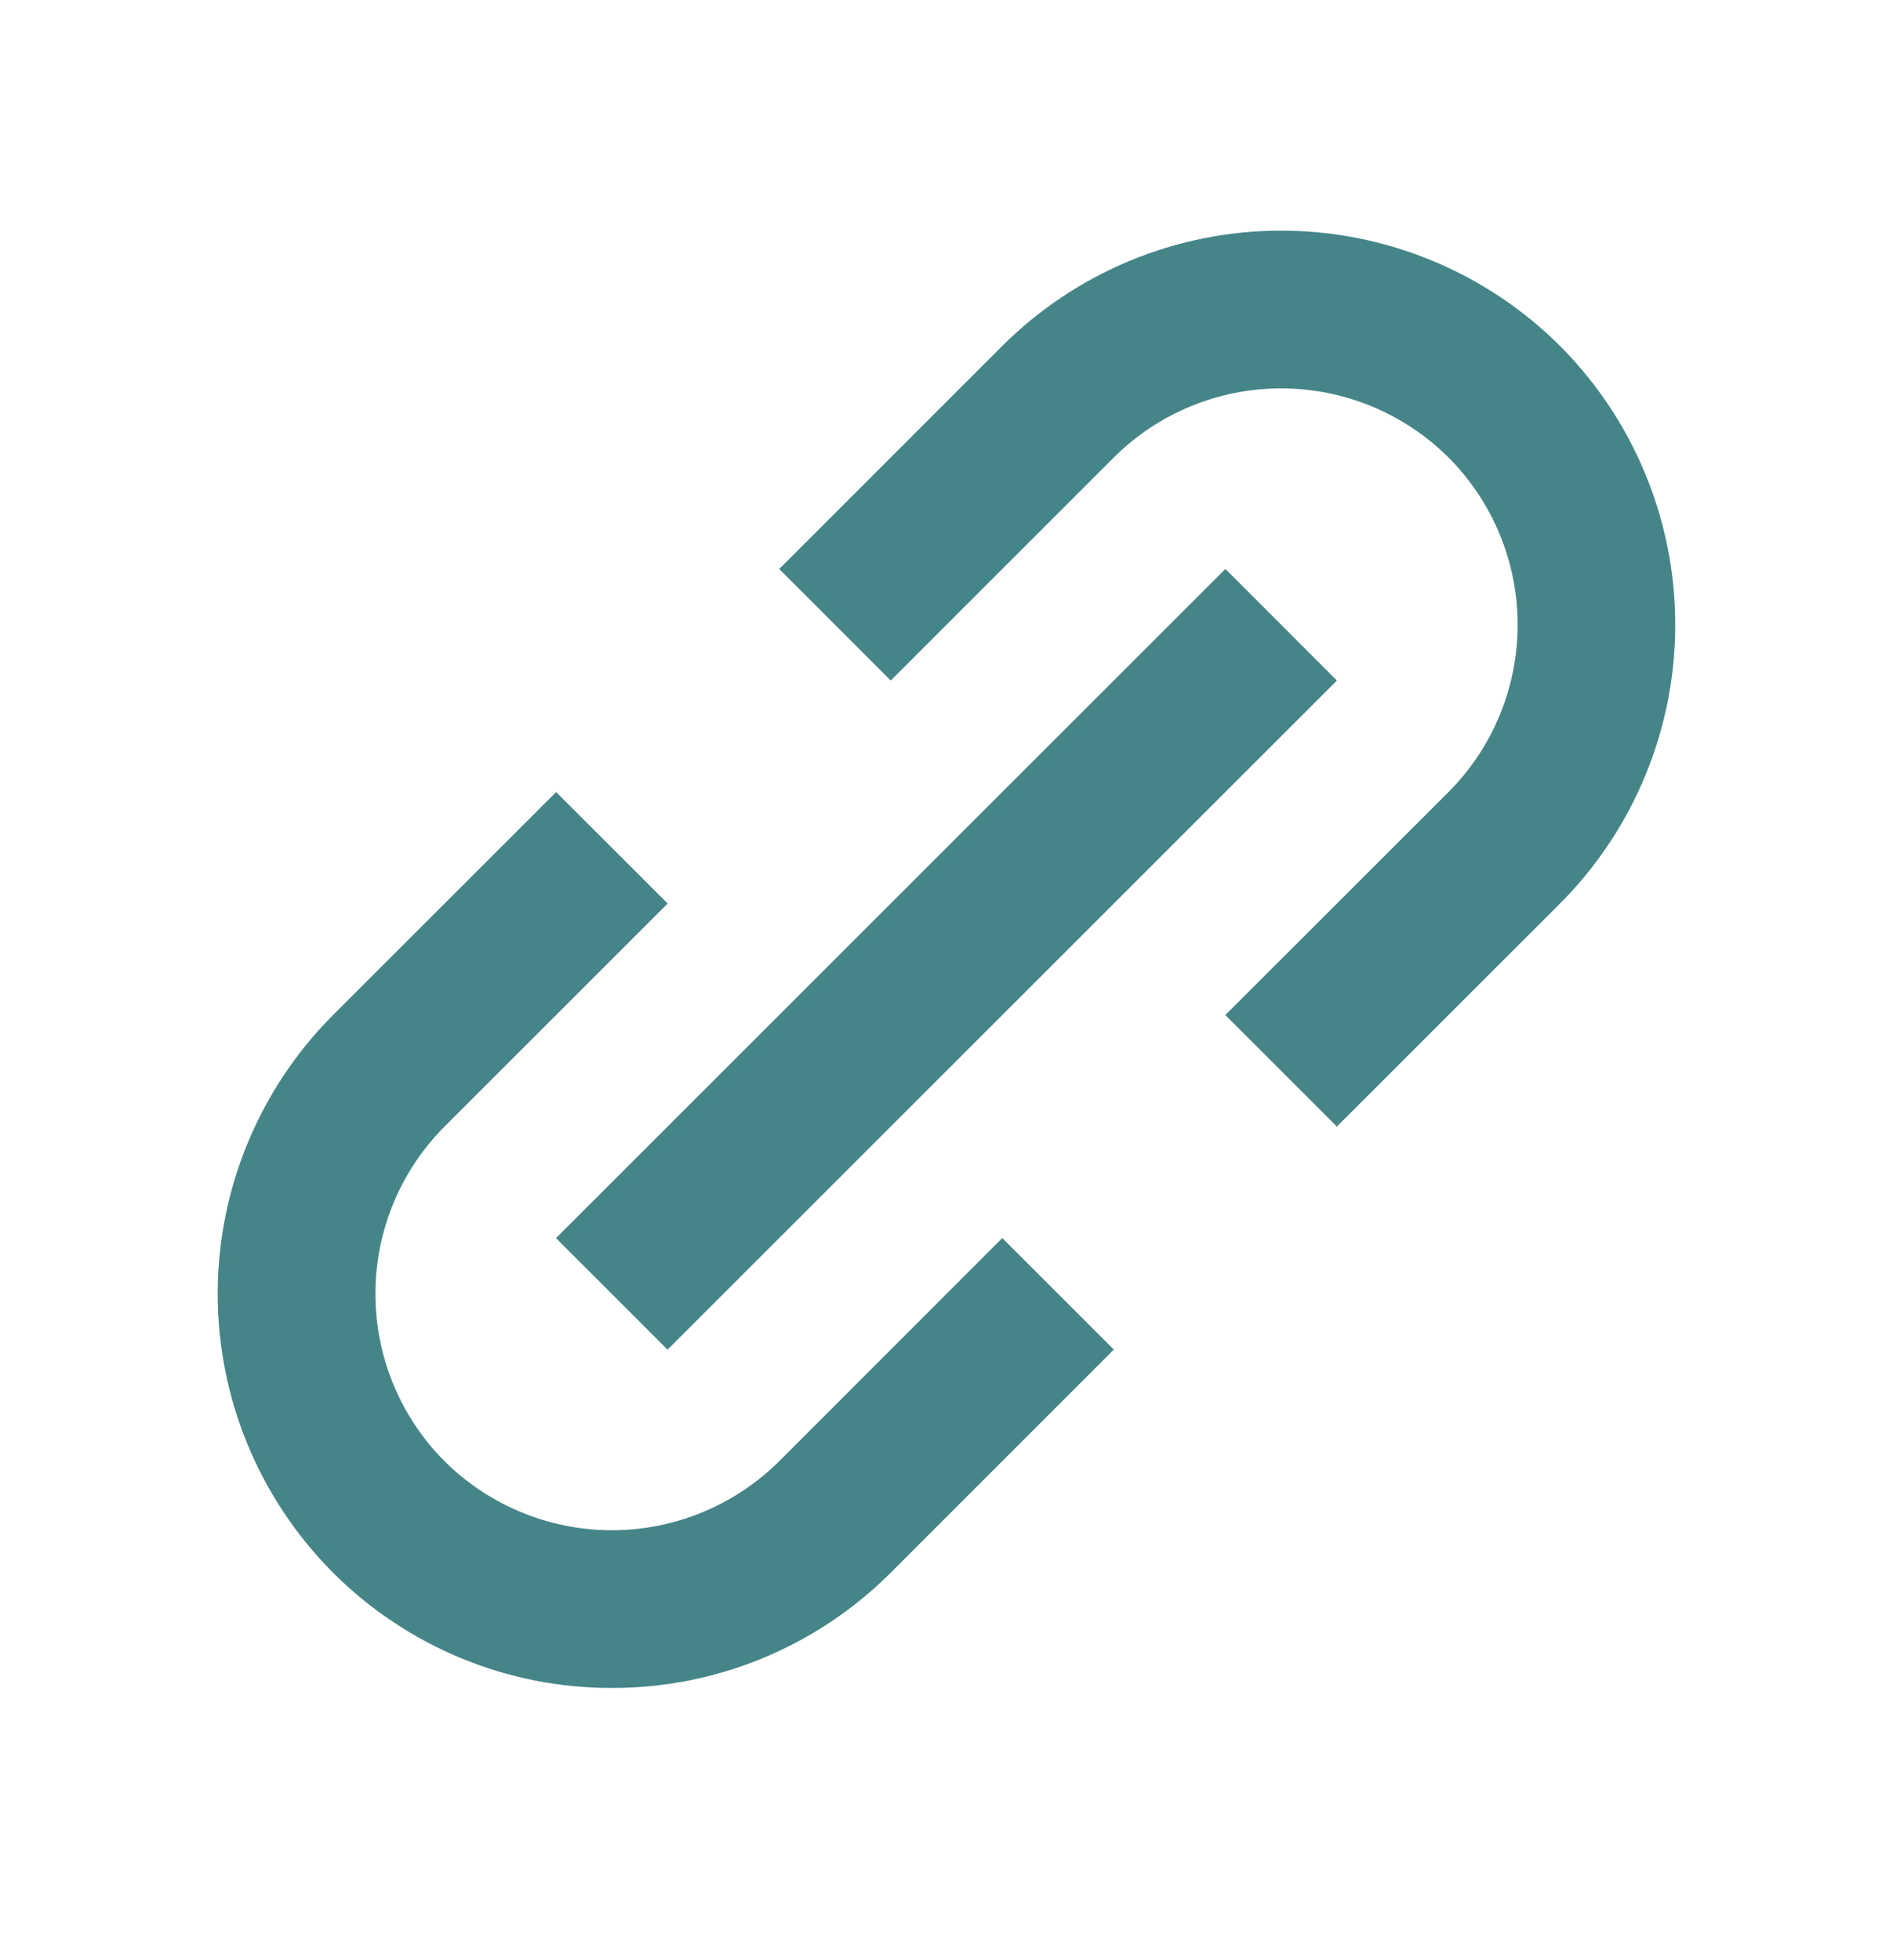 <svg width="28" height="29" viewBox="0 0 28 29" fill="none" xmlns="http://www.w3.org/2000/svg">
<path d="M4.926 23.267C5.467 23.808 6.11 24.238 6.818 24.531C7.525 24.824 8.284 24.974 9.05 24.972C9.816 24.974 10.575 24.824 11.283 24.531C11.991 24.238 12.634 23.808 13.175 23.267L16.475 19.966L14.825 18.316L11.526 21.617C10.868 22.271 9.978 22.639 9.051 22.639C8.123 22.639 7.233 22.271 6.575 21.617C5.92 20.96 5.553 20.07 5.553 19.142C5.553 18.214 5.92 17.324 6.575 16.667L9.876 13.367L8.226 11.718L4.926 15.017C3.834 16.112 3.22 17.595 3.22 19.142C3.22 20.688 3.834 22.172 4.926 23.267ZM23.075 13.367C24.166 12.272 24.779 10.789 24.779 9.243C24.779 7.696 24.166 6.213 23.075 5.118C21.98 4.026 20.496 3.412 18.95 3.412C17.403 3.412 15.92 4.026 14.825 5.118L11.526 8.418L13.175 10.068L16.475 6.768C17.132 6.113 18.022 5.746 18.95 5.746C19.877 5.746 20.767 6.113 21.425 6.768C22.08 7.425 22.448 8.315 22.448 9.243C22.448 10.171 22.08 11.061 21.425 11.718L18.124 15.017L19.774 16.667L23.075 13.367Z" fill="#458588"/>
<path d="M9.874 19.967L8.224 18.317L18.125 8.417L19.775 10.068L9.874 19.967Z" fill="#458588"/>
</svg>
